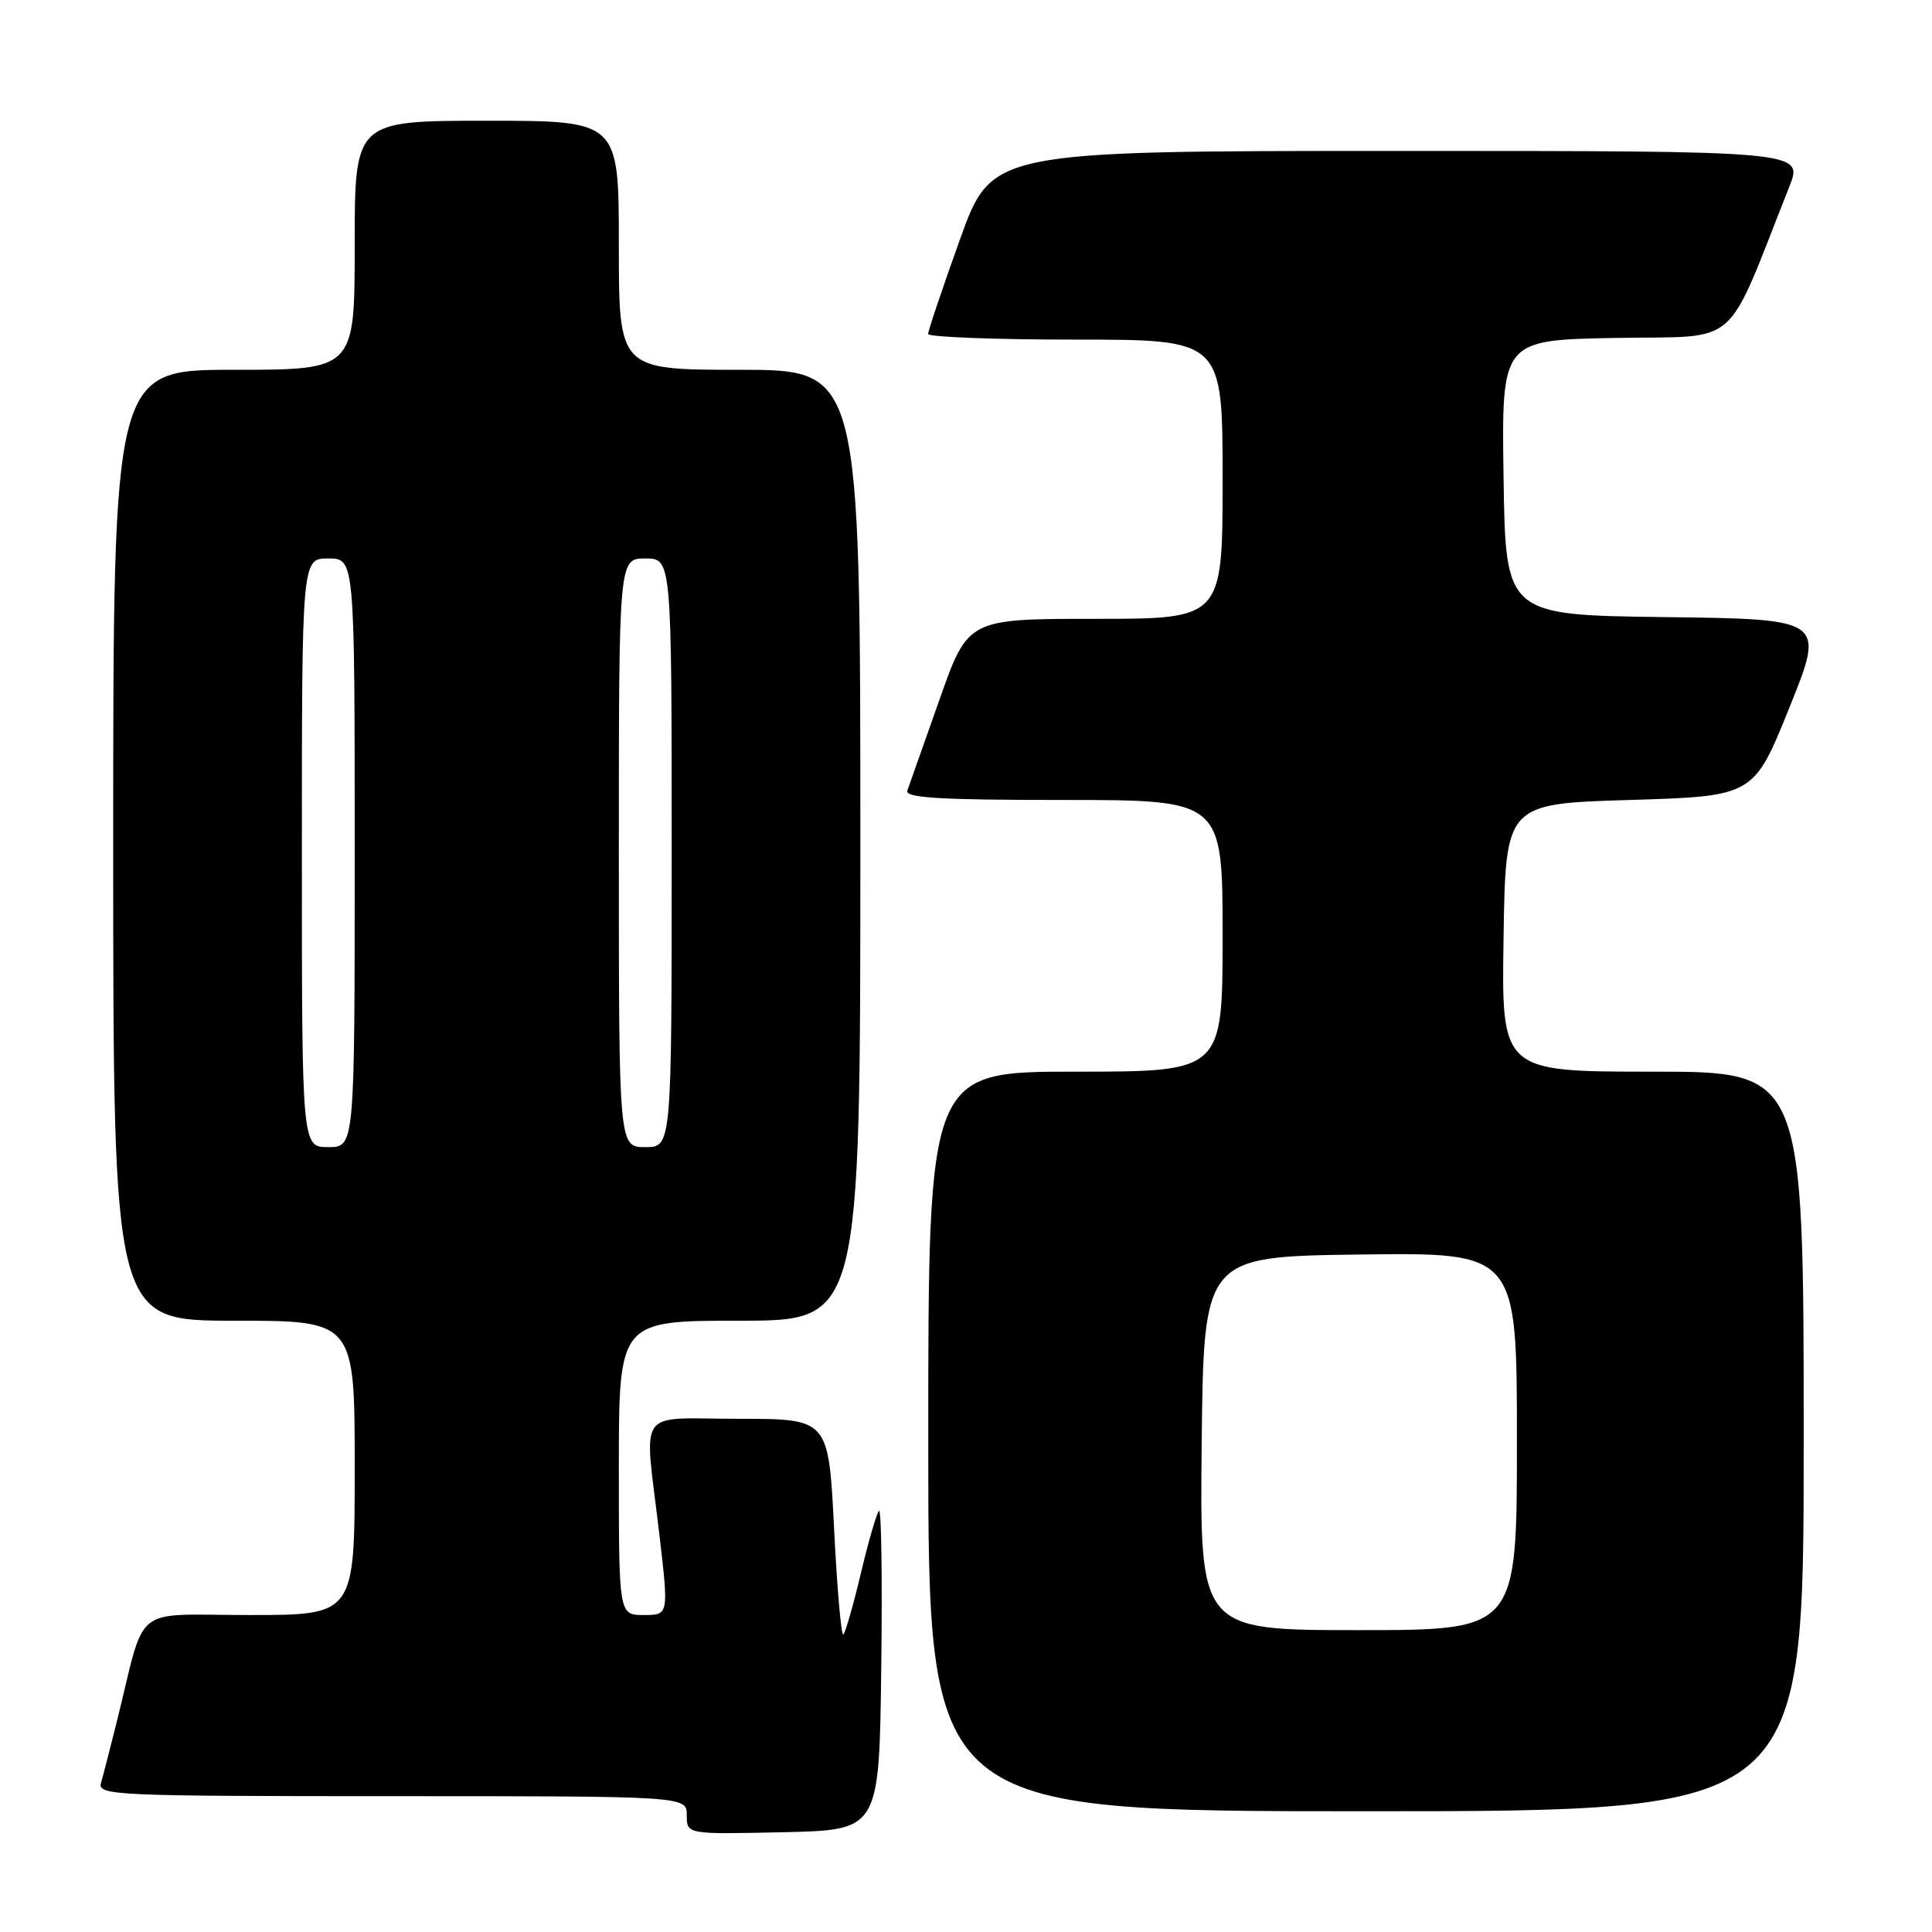 <?xml version="1.0" encoding="UTF-8" standalone="no"?>
<!DOCTYPE svg PUBLIC "-//W3C//DTD SVG 1.1//EN" "http://www.w3.org/Graphics/SVG/1.1/DTD/svg11.dtd" >
<svg xmlns="http://www.w3.org/2000/svg" xmlns:xlink="http://www.w3.org/1999/xlink" version="1.1" viewBox="0 0 256 256">
 <g >
 <path fill="currentColor"
d=" M 116.77 221.06 C 116.92 209.27 116.79 199.88 116.47 200.19 C 116.16 200.51 115.08 204.21 114.08 208.42 C 113.08 212.63 112.03 216.30 111.75 216.58 C 111.47 216.86 110.92 210.54 110.52 202.54 C 109.79 188.00 109.79 188.00 97.90 188.00 C 84.07 188.00 85.35 186.14 87.36 203.25 C 88.62 214.00 88.62 214.00 85.31 214.00 C 82.00 214.00 82.00 214.00 82.00 194.50 C 82.00 175.00 82.00 175.00 98.00 175.00 C 114.00 175.00 114.00 175.00 114.00 112.00 C 114.00 49.00 114.00 49.00 98.00 49.00 C 82.00 49.00 82.00 49.00 82.00 32.50 C 82.00 16.00 82.00 16.00 64.50 16.00 C 47.00 16.00 47.00 16.00 47.00 32.50 C 47.00 49.00 47.00 49.00 31.00 49.00 C 15.00 49.00 15.00 49.00 15.00 112.00 C 15.00 175.00 15.00 175.00 31.00 175.00 C 47.00 175.00 47.00 175.00 47.00 194.50 C 47.00 214.00 47.00 214.00 33.04 214.00 C 17.26 214.00 19.41 212.28 15.51 228.00 C 14.62 231.57 13.66 235.29 13.38 236.25 C 12.90 237.90 15.20 238.00 51.93 238.00 C 91.00 238.00 91.00 238.00 91.00 240.53 C 91.00 243.06 91.00 243.06 103.75 242.78 C 116.50 242.50 116.50 242.50 116.77 221.06 Z  M 239.00 191.00 C 239.00 142.00 239.00 142.00 218.98 142.00 C 198.95 142.00 198.95 142.00 199.23 124.25 C 199.50 106.50 199.50 106.50 215.94 106.00 C 232.37 105.50 232.37 105.50 237.10 93.77 C 241.83 82.04 241.83 82.04 220.66 81.77 C 199.50 81.50 199.50 81.50 199.23 63.28 C 198.96 45.05 198.96 45.05 214.09 44.78 C 230.87 44.47 228.41 46.62 237.09 24.75 C 238.97 20.00 238.97 20.00 185.19 20.00 C 131.41 20.00 131.41 20.00 127.19 31.75 C 124.87 38.21 122.98 43.84 122.98 44.25 C 122.99 44.66 131.78 45.00 142.50 45.00 C 162.00 45.00 162.00 45.00 162.00 63.50 C 162.00 82.00 162.00 82.00 145.13 82.00 C 128.26 82.00 128.26 82.00 124.47 92.75 C 122.38 98.66 120.47 104.06 120.23 104.75 C 119.88 105.72 124.44 106.00 140.89 106.00 C 162.00 106.00 162.00 106.00 162.00 124.00 C 162.00 142.00 162.00 142.00 142.50 142.00 C 123.00 142.00 123.00 142.00 123.00 191.00 C 123.00 240.00 123.00 240.00 181.00 240.00 C 239.00 240.00 239.00 240.00 239.00 191.00 Z  M 40.00 113.00 C 40.00 74.00 40.00 74.00 43.50 74.00 C 47.00 74.00 47.00 74.00 47.00 113.00 C 47.00 152.00 47.00 152.00 43.50 152.00 C 40.00 152.00 40.00 152.00 40.00 113.00 Z  M 82.00 113.00 C 82.00 74.00 82.00 74.00 85.50 74.00 C 89.00 74.00 89.00 74.00 89.00 113.00 C 89.00 152.00 89.00 152.00 85.50 152.00 C 82.00 152.00 82.00 152.00 82.00 113.00 Z  M 159.23 191.25 C 159.50 166.50 159.50 166.50 180.25 166.23 C 201.00 165.96 201.00 165.96 201.00 190.98 C 201.00 216.00 201.00 216.00 179.98 216.00 C 158.97 216.00 158.97 216.00 159.23 191.25 Z "/>
</g>
</svg>